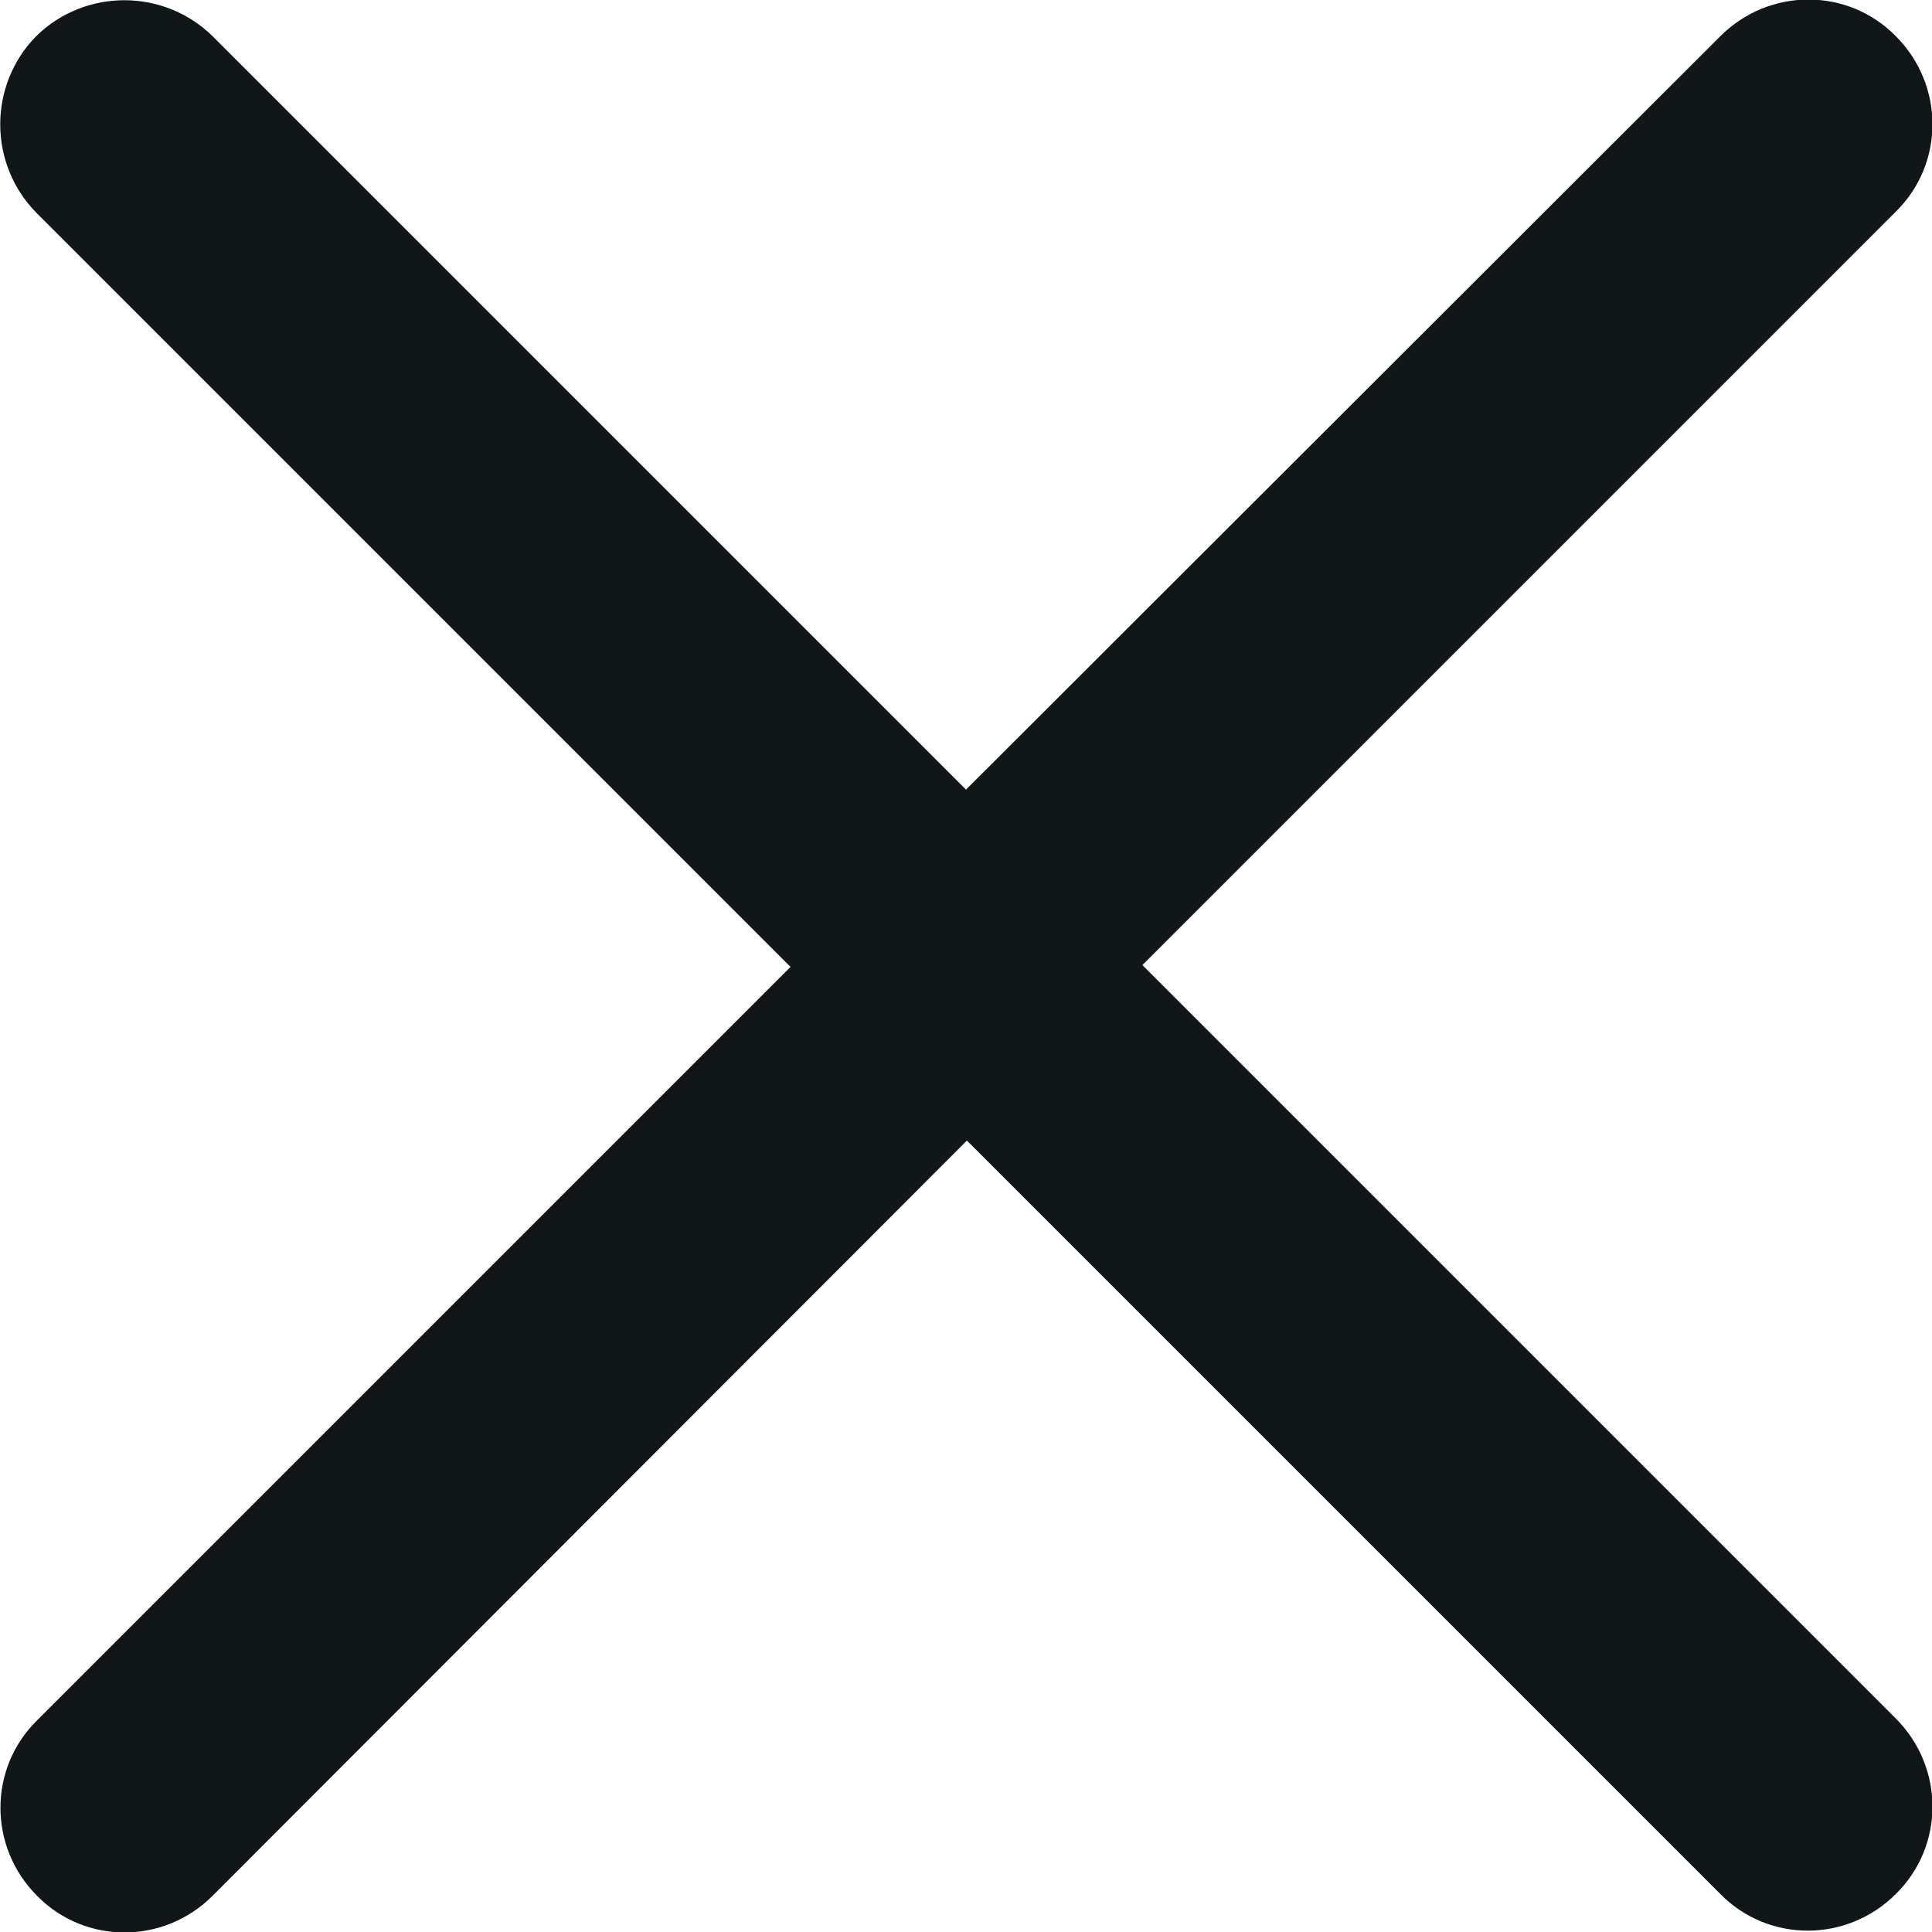 <?xml version="1.0" encoding="UTF-8"?>
<svg id="_Слой_1" data-name="Слой 1" xmlns="http://www.w3.org/2000/svg" viewBox="0 0 21.36 21.36">
  <defs>
    <style>
      .cls-1 {
        fill: #111618;
        fill-rule: evenodd;
      }
    </style>
  </defs>
  <path class="cls-1" d="m20.96.4c.54.54.54,1.41,0,1.94l-8.33,8.33,8.33,8.33c.54.54.54,1.41,0,1.94-.54.54-1.41.54-1.94,0l-8.33-8.33L2.35,20.96c-.54.54-1.41.54-1.94,0-.54-.54-.54-1.41,0-1.94l8.33-8.33L.4,2.35C-.13,1.81-.13.94.4.4.94-.13,1.81-.13,2.35.4l8.33,8.33L19.02.4c.54-.54,1.41-.54,1.94,0Z"/>
</svg>